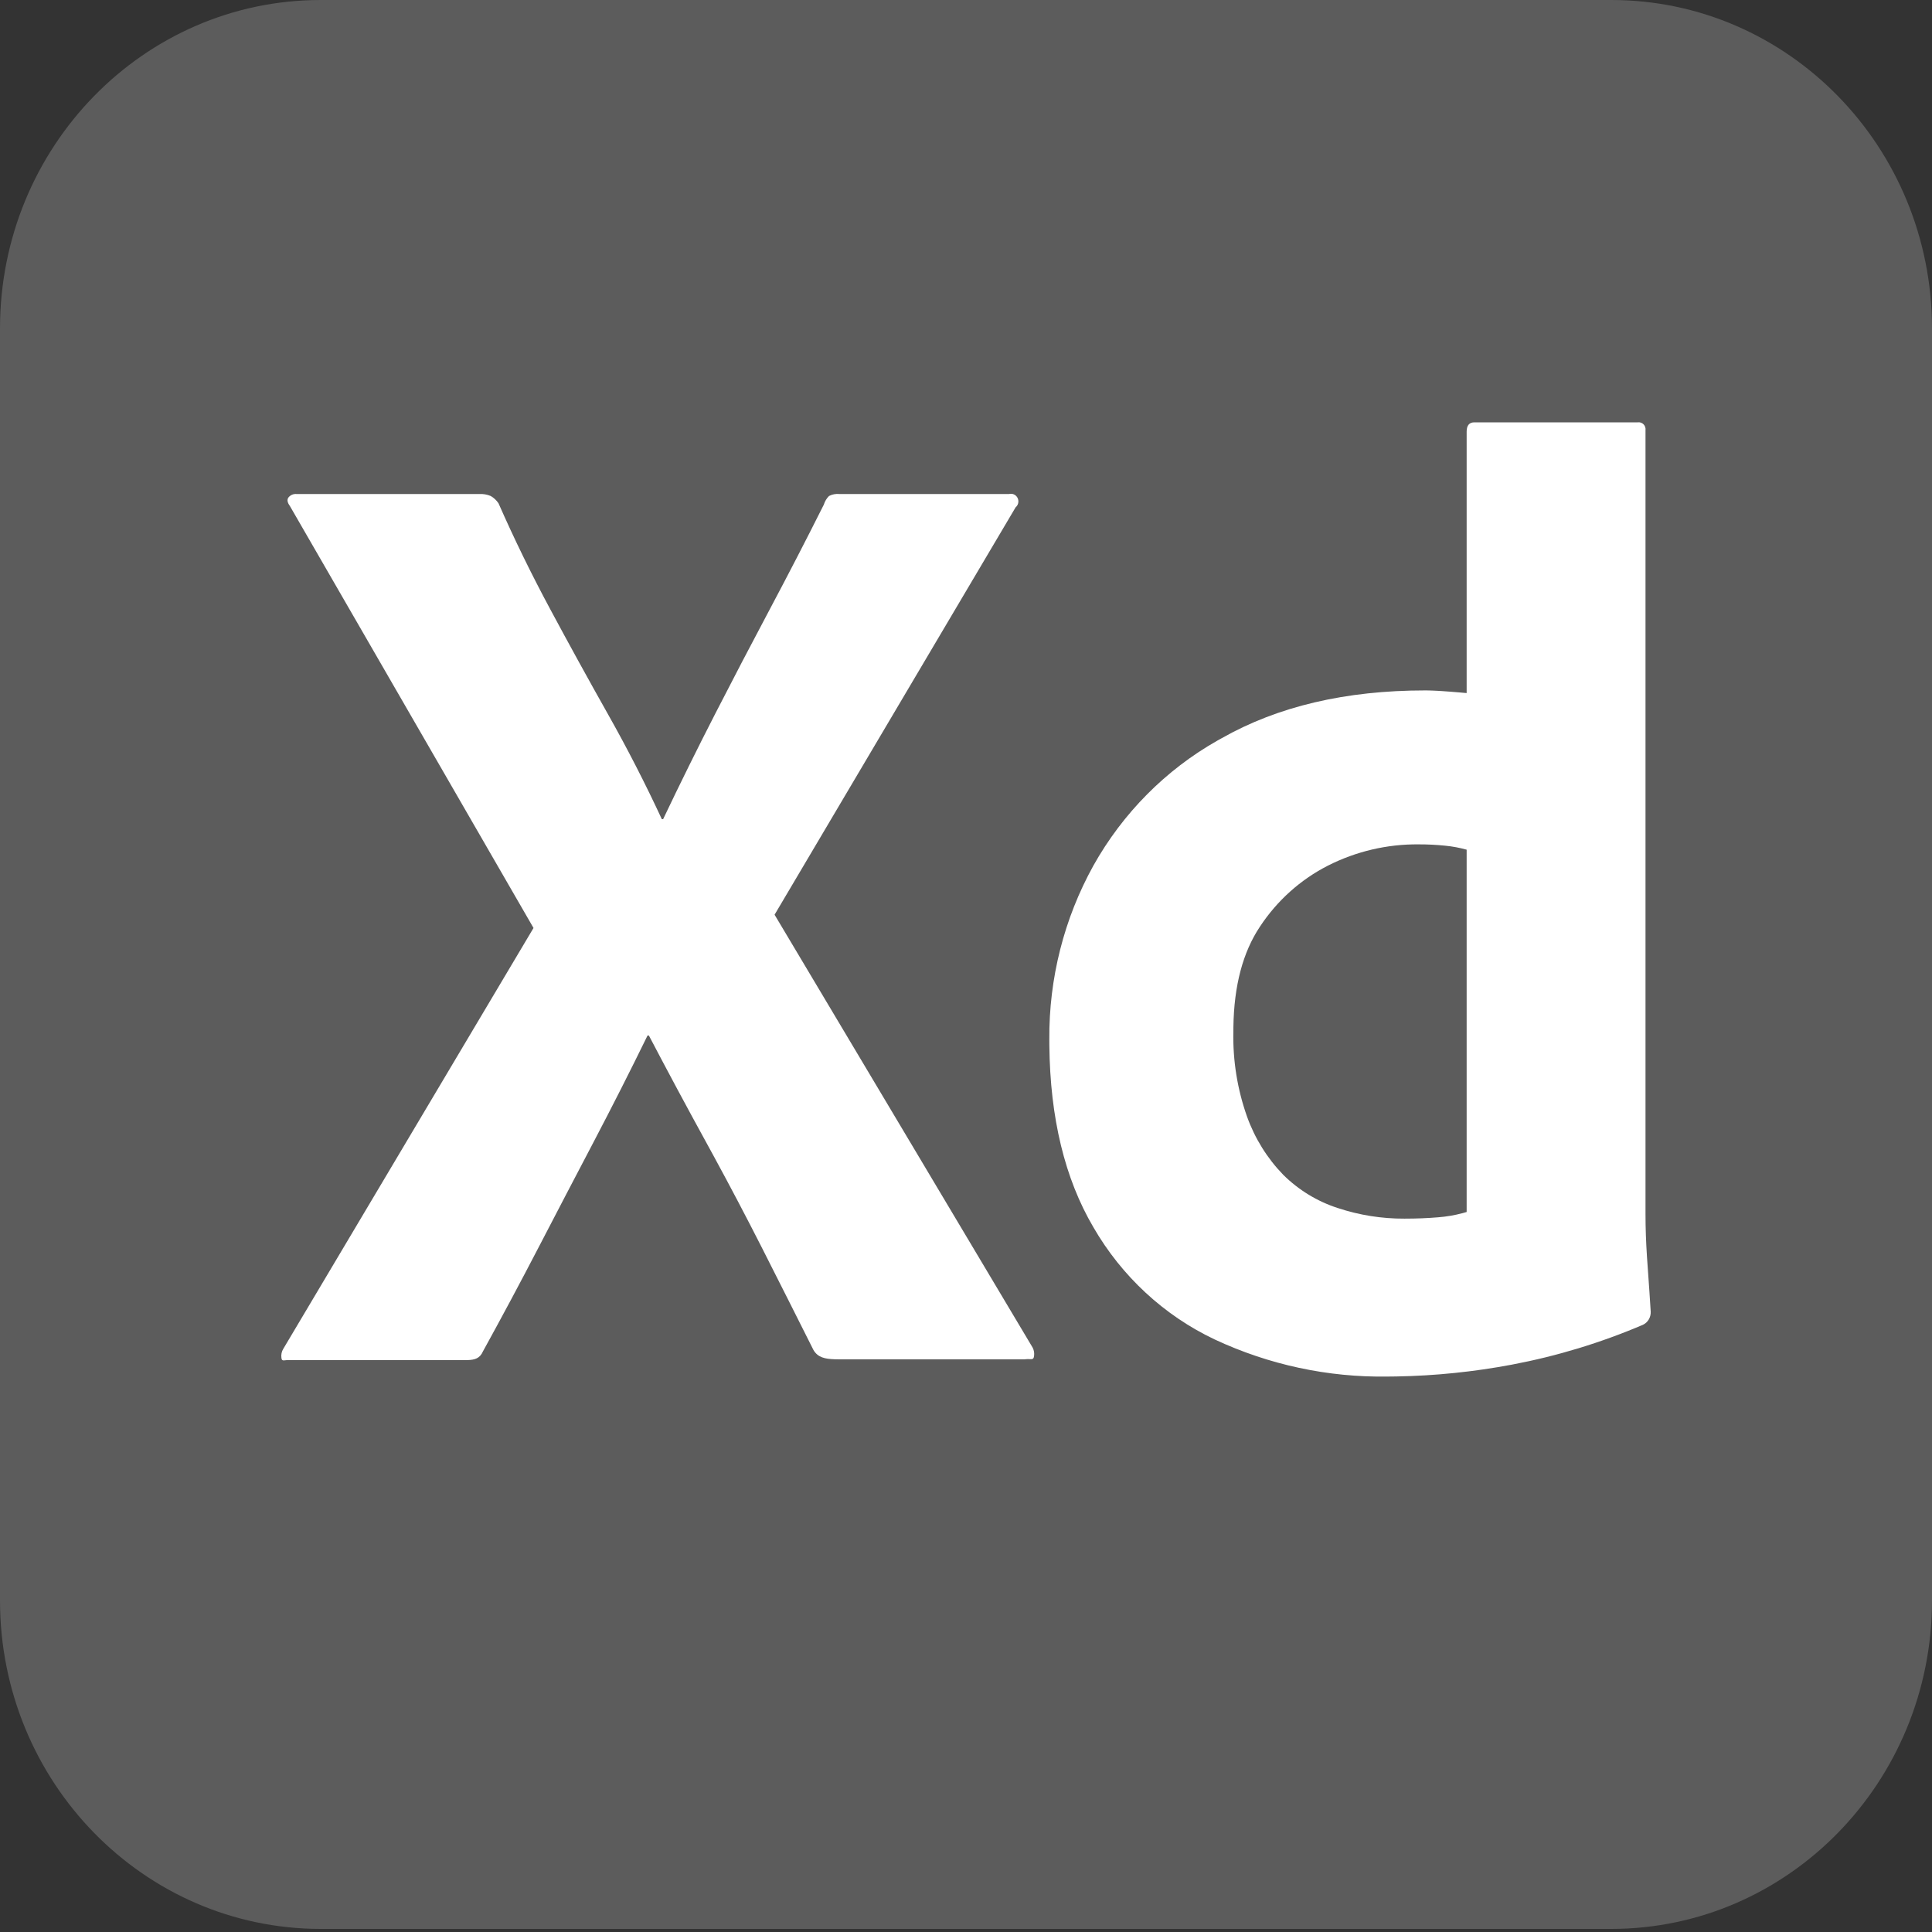 <svg viewBox="0 0 250 250" fill="none" xmlns="http://www.w3.org/2000/svg">
<rect x="0" y="0" width="250" height="250" fill="#333333" stroke="none"/>
<g clip-path="url(#clip0_306_35)">
<g clip-path="url(#clip1_306_35)">
<path d="M208.496 0H41.504C18.582 0 0 19.028 0 42.5V207.1C0 230.572 18.582 249.6 41.504 249.6H208.496C231.418 249.6 250 230.572 250 207.1V42.5C250 19.028 231.418 0 208.496 0Z" fill="white" fill-opacity="0.2"/>
<path d="M131.424 65.64L100.23 118.363L133.604 174.348C133.818 174.74 133.878 175.2 133.772 175.636C133.72 175.822 133.609 175.868 133.438 175.875L133.248 175.872L133.018 175.866C132.893 175.866 132.753 175.872 132.598 175.898H108.535L108.063 175.89C106.766 175.855 105.831 175.665 105.262 174.691C103.035 170.249 100.799 165.813 98.553 161.382C96.544 157.43 94.48 153.507 92.362 149.615L91.426 147.901C88.892 143.29 86.405 138.653 83.963 133.991H83.795C81.54 138.604 79.22 143.184 76.835 147.729C74.43 152.309 72.054 156.861 69.707 161.382C67.359 165.906 64.955 170.4 62.496 174.863C62.101 175.773 61.444 175.963 60.529 175.994L60.148 176H37.172L37.072 176.003L36.744 176.033C36.562 176.044 36.452 176.004 36.417 175.722C36.354 175.303 36.444 174.875 36.669 174.52L69.036 120.08L37.507 65.47C37.172 65.014 37.116 64.642 37.339 64.354C37.463 64.207 37.618 64.092 37.793 64.017C37.968 63.943 38.157 63.911 38.346 63.924H61.992C62.508 63.895 63.023 63.983 63.502 64.182C63.903 64.415 64.247 64.738 64.508 65.127C66.521 69.707 68.757 74.287 71.217 78.865C73.658 83.414 76.146 87.937 78.68 92.432C81.175 96.858 83.497 101.383 85.64 105.999H85.808C88.004 101.385 90.268 96.805 92.6 92.261C94.89 87.796 97.238 83.301 99.643 78.779C102.016 74.315 104.337 69.821 106.603 65.299C106.732 64.875 106.962 64.491 107.274 64.182C107.688 63.967 108.153 63.878 108.615 63.924H130.585C130.787 63.872 131 63.889 131.192 63.972C131.383 64.055 131.544 64.2 131.648 64.384C131.753 64.568 131.796 64.782 131.772 64.994C131.747 65.206 131.657 65.404 131.513 65.558L131.425 65.642L131.424 65.64ZM180.711 178.113L179.555 178.126C171.835 178.246 164.187 176.604 157.165 173.318C150.624 170.218 145.156 165.157 141.485 158.806C137.782 152.51 135.882 144.664 135.786 135.271L135.782 134.506C135.72 126.624 137.687 118.864 141.485 112.009C145.287 105.224 150.83 99.633 157.513 95.843L158.088 95.523C165.354 91.401 174.131 89.34 184.418 89.34L184.867 89.345L185.381 89.362L185.957 89.388L186.598 89.426L187.674 89.504L188.893 89.604L189.784 89.684V55.852C189.784 55.052 190.12 54.65 190.79 54.65H211.922C212.059 54.63 212.198 54.643 212.329 54.687C212.46 54.732 212.579 54.807 212.677 54.907C212.774 55.007 212.848 55.129 212.891 55.263C212.935 55.397 212.947 55.54 212.928 55.68V157.175C212.928 158.879 212.992 160.715 213.121 162.679L213.434 167.134L213.6 169.711C213.62 170.068 213.535 170.423 213.356 170.729C213.176 171.036 212.91 171.28 212.593 171.429C207.141 173.757 201.463 175.483 195.654 176.58C190.723 177.512 185.725 178.025 180.711 178.113ZM189.784 156.831V109.948C188.878 109.697 187.952 109.524 187.018 109.433C185.875 109.315 184.728 109.258 183.579 109.261C179.51 109.22 175.488 110.161 171.84 112.009C168.287 113.817 165.253 116.54 163.035 119.909C160.821 123.225 159.676 127.555 159.601 132.899L159.597 133.476C159.515 137.219 160.112 140.945 161.358 144.466C162.371 147.303 163.974 149.881 166.055 152.023C168.046 153.993 170.457 155.463 173.098 156.316C175.887 157.241 178.803 157.705 181.734 157.691C183.299 157.691 184.752 157.633 186.095 157.518C187.166 157.435 188.227 157.255 189.267 156.978L189.784 156.831Z" fill="white"/>
</g>
</g>
<defs>
<clipPath id="clip0_306_35">
<rect width="250" height="250" fill="white"/>
</clipPath>
<clipPath id="clip1_306_35">
<rect width="250" height="250" fill="white"/>
</clipPath>
</defs>
</svg>
